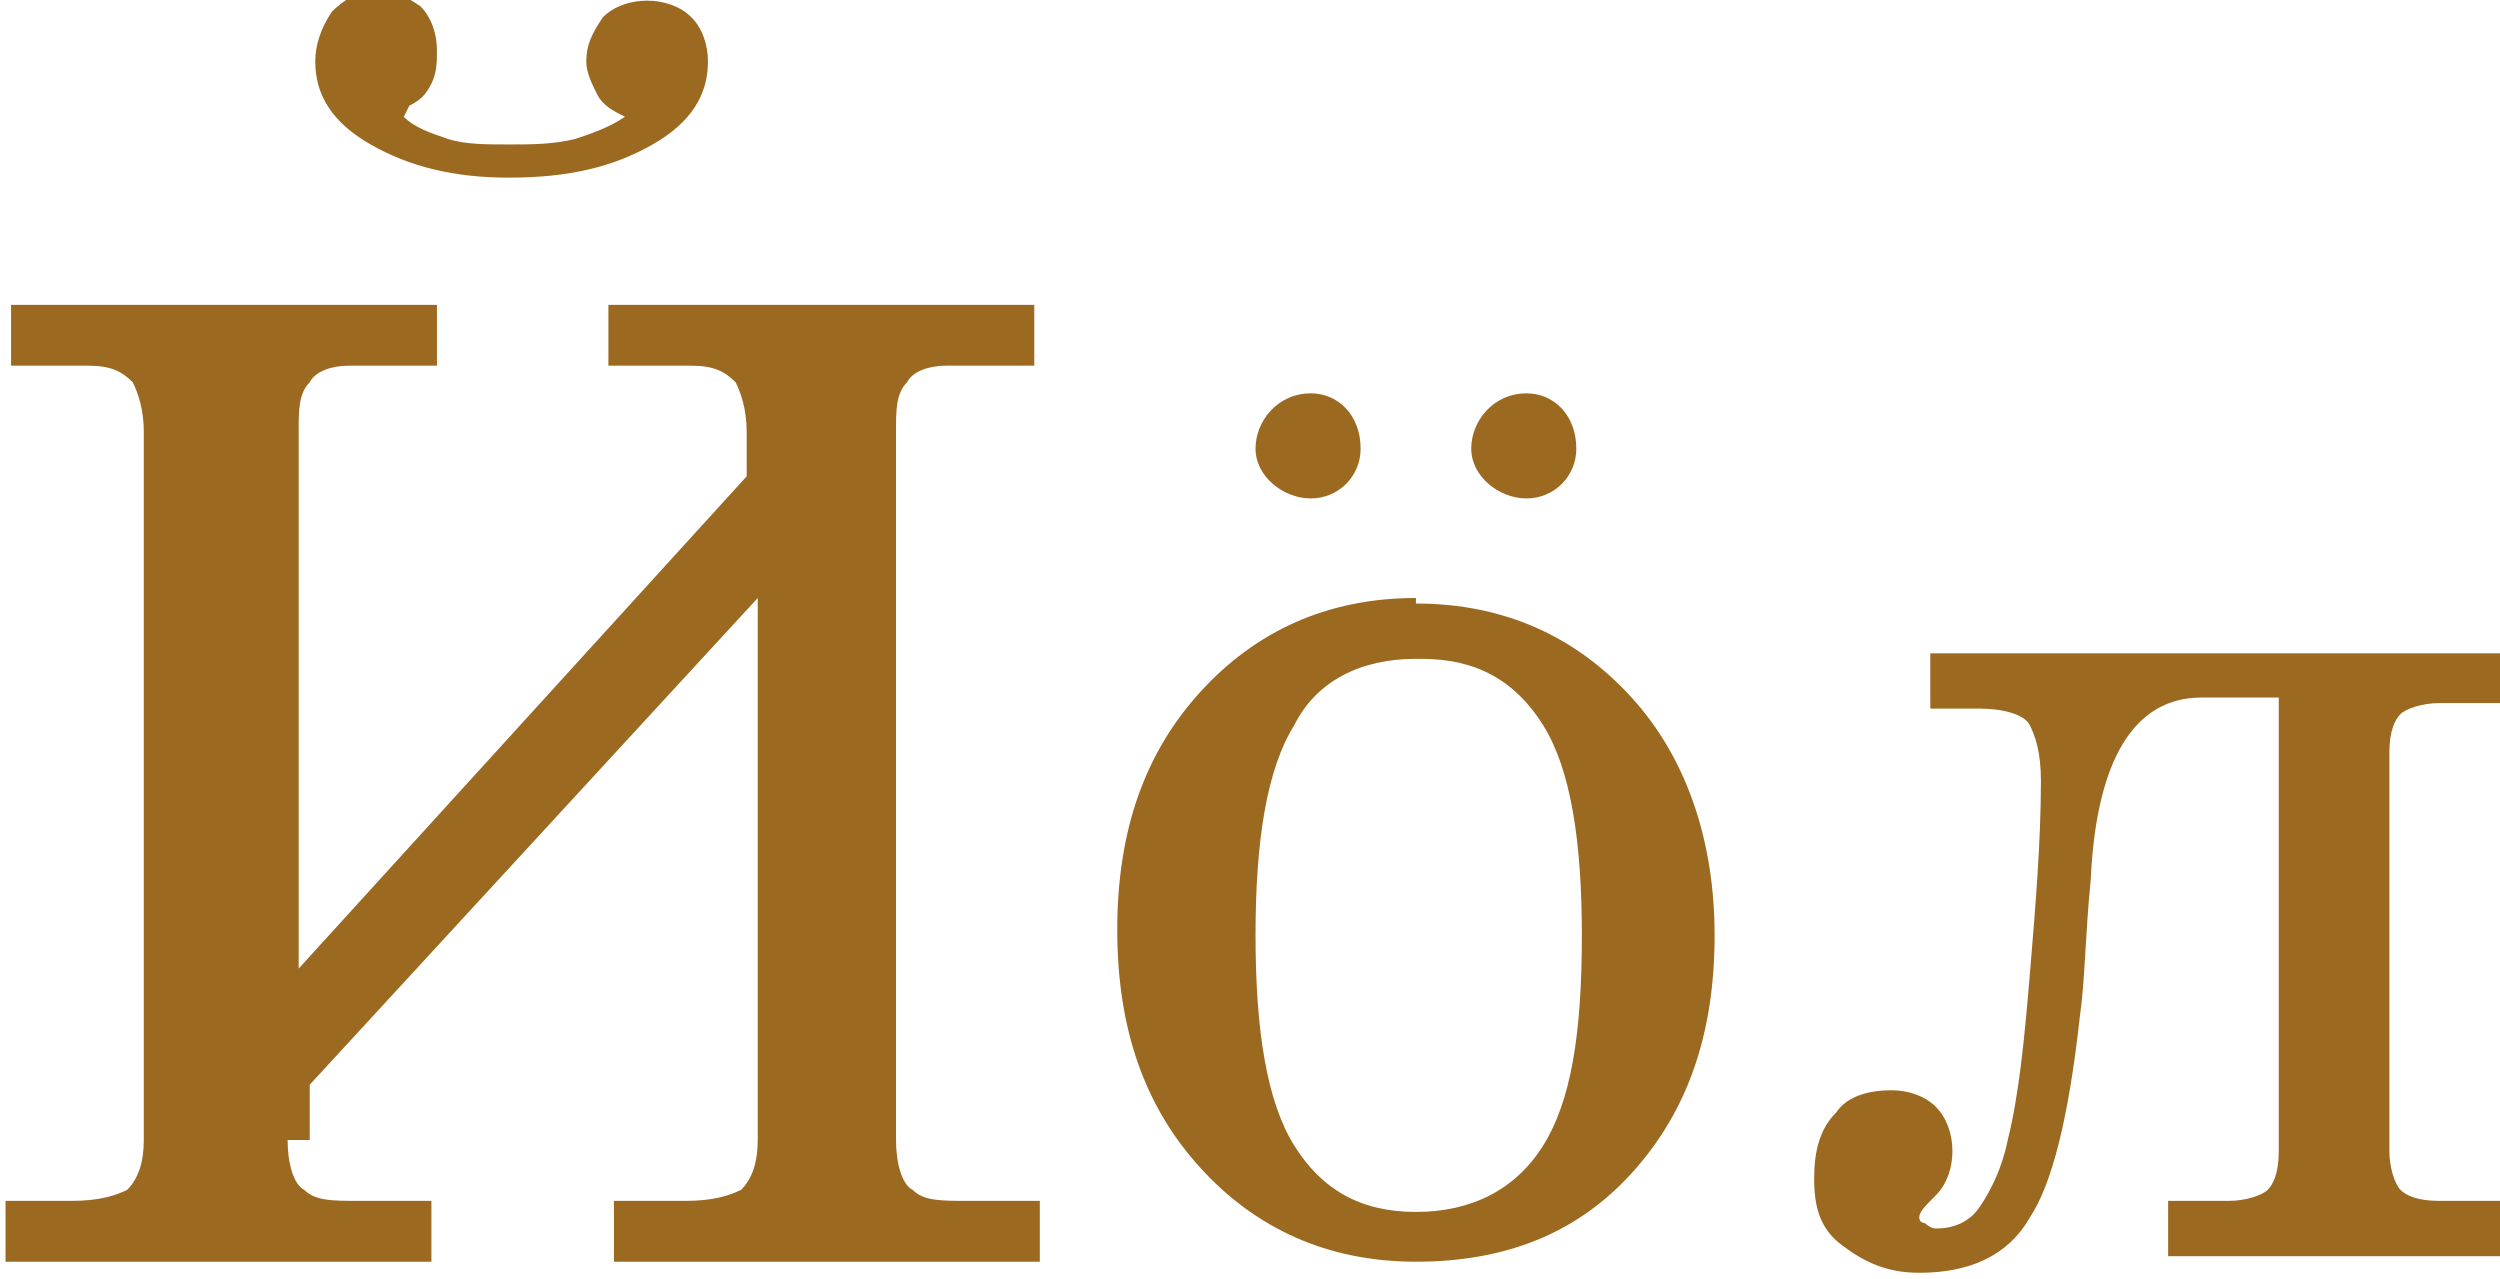 <?xml version="1.0" encoding="UTF-8"?>
<!DOCTYPE svg PUBLIC "-//W3C//DTD SVG 1.1//EN" "http://www.w3.org/Graphics/SVG/1.1/DTD/svg11.dtd">
<!-- Creator: CorelDRAW 2019 (64-Bit) -->
<svg xmlns="http://www.w3.org/2000/svg" xml:space="preserve" width="0.993cm" height="0.508cm" version="1.1" style="shape-rendering:geometricPrecision; text-rendering:geometricPrecision; image-rendering:optimizeQuality; fill-rule:evenodd; clip-rule:evenodd"
viewBox="0 0 0.452 0.231"
 xmlns:xlink="http://www.w3.org/1999/xlink"
 xmlns:xodm="http://www.corel.com/coreldraw/odm/2003">
 <defs>
  <style type="text/css">
   <![CDATA[
    .fil1 {fill:#9C6921}
    .fil0 {fill:#9C6921;fill-rule:nonzero}
   ]]>
  </style>
 </defs>
 <g id="Слой_x0020_1">
  <g id="_2187370361200">
   <path class="fil0" d="M0.073 0.021c0.002,0.002 0.005,0.003 0.008,0.004 0.003,0.001 0.007,0.001 0.011,0.001 0.004,0 0.008,-0 0.012,-0.001 0.003,-0.001 0.006,-0.002 0.009,-0.004 -0.002,-0.001 -0.004,-0.002 -0.005,-0.004 -0.001,-0.002 -0.002,-0.004 -0.002,-0.006 0,-0.003 0.001,-0.005 0.003,-0.008 0.002,-0.002 0.005,-0.003 0.008,-0.003 0.003,0 0.006,0.001 0.008,0.003 0.002,0.002 0.003,0.005 0.003,0.008 0,0.006 -0.003,0.011 -0.01,0.015 -0.007,0.004 -0.015,0.006 -0.026,0.006 -0.01,0 -0.018,-0.002 -0.025,-0.006 -0.007,-0.004 -0.01,-0.009 -0.01,-0.015 0,-0.003 0.001,-0.006 0.003,-0.009 0.002,-0.002 0.005,-0.004 0.008,-0.004 0.003,0 0.005,0.001 0.008,0.003 0.002,0.002 0.003,0.005 0.003,0.008 0,0.002 -0,0.004 -0.001,0.006 -0.001,0.002 -0.002,0.003 -0.004,0.004zm-0.021 0.185c0,0.004 0.001,0.008 0.003,0.009 0.002,0.002 0.005,0.002 0.01,0.002l0.013 0 0 0.011 -0.077 0 0 -0.011 0.012 0c0.005,0 0.008,-0.001 0.01,-0.002 0.002,-0.002 0.003,-0.005 0.003,-0.009l0 -0.128c0,-0.004 -0.001,-0.007 -0.002,-0.009 -0.002,-0.002 -0.004,-0.003 -0.008,-0.003l-0.002 0 -0.012 0 0 -0.011 0.077 0 0 0.011 -0.016 0c-0.003,0 -0.006,0.001 -0.007,0.003 -0.002,0.002 -0.002,0.005 -0.002,0.009l0 0.097 0.081 -0.089 0 -0.008c0,-0.004 -0.001,-0.007 -0.002,-0.009 -0.002,-0.002 -0.004,-0.003 -0.008,-0.003l-0.002 0 -0.013 0 0 -0.011 0.077 0 0 0.011 -0.016 0c-0.003,0 -0.006,0.001 -0.007,0.003 -0.002,0.002 -0.002,0.005 -0.002,0.009l0 0.128c0,0.004 0.001,0.008 0.003,0.009 0.002,0.002 0.005,0.002 0.01,0.002l0.013 0 0 0.011 -0.077 0 0 -0.011 0.013 0c0.005,0 0.008,-0.001 0.01,-0.002 0.002,-0.002 0.003,-0.005 0.003,-0.009l0 -0.098 -0.081 0.088 0 0.01zm0.4 -0.089l0 0.01 -0.011 0c-0.003,0 -0.006,0.001 -0.007,0.002 -0.001,0.001 -0.002,0.003 -0.002,0.007l0 0.072c0,0.003 0.001,0.006 0.002,0.007 0.001,0.001 0.003,0.002 0.007,0.002l0.011 0 0 0.01 -0.06 0 0 -0.01 0.011 -0c0.003,-0 0.006,-0.001 0.007,-0.002 0.001,-0.001 0.002,-0.003 0.002,-0.007l0 -0.082 -0.014 0c-0.012,0 -0.019,0.011 -0.02,0.033 -0.001,0.01 -0.001,0.018 -0.002,0.025 -0.002,0.018 -0.005,0.03 -0.009,0.036 -0.004,0.007 -0.011,0.01 -0.02,0.01 -0.006,0 -0.01,-0.002 -0.014,-0.005 -0.004,-0.003 -0.005,-0.007 -0.005,-0.012 0,-0.005 0.001,-0.009 0.004,-0.012 0.002,-0.003 0.006,-0.004 0.01,-0.004 0.003,0 0.006,0.001 0.008,0.003 0.002,0.002 0.003,0.005 0.003,0.008 0,0.003 -0.001,0.006 -0.003,0.008 -0.002,0.002 -0.003,0.003 -0.003,0.004 0,0 0,0.001 0.001,0.001 0,0 0.001,0.001 0.002,0.001 0.003,0 0.006,-0.001 0.008,-0.004 0.002,-0.003 0.004,-0.007 0.005,-0.012 0.002,-0.008 0.003,-0.018 0.004,-0.03 0.001,-0.012 0.002,-0.024 0.002,-0.035 0,-0.005 -0.001,-0.008 -0.002,-0.01 -0.001,-0.002 -0.005,-0.003 -0.009,-0.003l-0.009 -0 0 -0.01 0.105 0z"/>
   <g>
    <path class="fil0" d="M0.256 0.119c-0.01,0 -0.018,0.004 -0.022,0.012 -0.005,0.008 -0.007,0.021 -0.007,0.038 0,0.017 0.002,0.03 0.007,0.038 0.005,0.008 0.012,0.012 0.022,0.012 0.01,0 0.018,-0.004 0.023,-0.012 0.005,-0.008 0.007,-0.02 0.007,-0.038 0,-0.017 -0.002,-0.03 -0.007,-0.038 -0.005,-0.008 -0.012,-0.012 -0.022,-0.012zm0 -0.01c0.016,0 0.029,0.006 0.039,0.017 0.01,0.011 0.015,0.026 0.015,0.043 0,0.018 -0.005,0.032 -0.015,0.043 -0.01,0.011 -0.023,0.016 -0.039,0.016 -0.016,0 -0.029,-0.006 -0.039,-0.017 -0.01,-0.011 -0.015,-0.025 -0.015,-0.043 0,-0.018 0.005,-0.032 0.015,-0.043 0.01,-0.011 0.023,-0.017 0.039,-0.017z"/>
    <g>
     <path class="fil1" d="M0.237 0.071c0.005,0 0.009,0.004 0.009,0.01 0,0.005 -0.004,0.009 -0.009,0.009 -0.005,0 -0.01,-0.004 -0.01,-0.009 0,-0.005 0.004,-0.01 0.01,-0.01z"/>
     <path class="fil1" d="M0.276 0.071c0.005,0 0.009,0.004 0.009,0.01 0,0.005 -0.004,0.009 -0.009,0.009 -0.005,0 -0.01,-0.004 -0.01,-0.009 0,-0.005 0.004,-0.01 0.01,-0.01z"/>
    </g>
   </g>
  </g>
 </g>
</svg>

